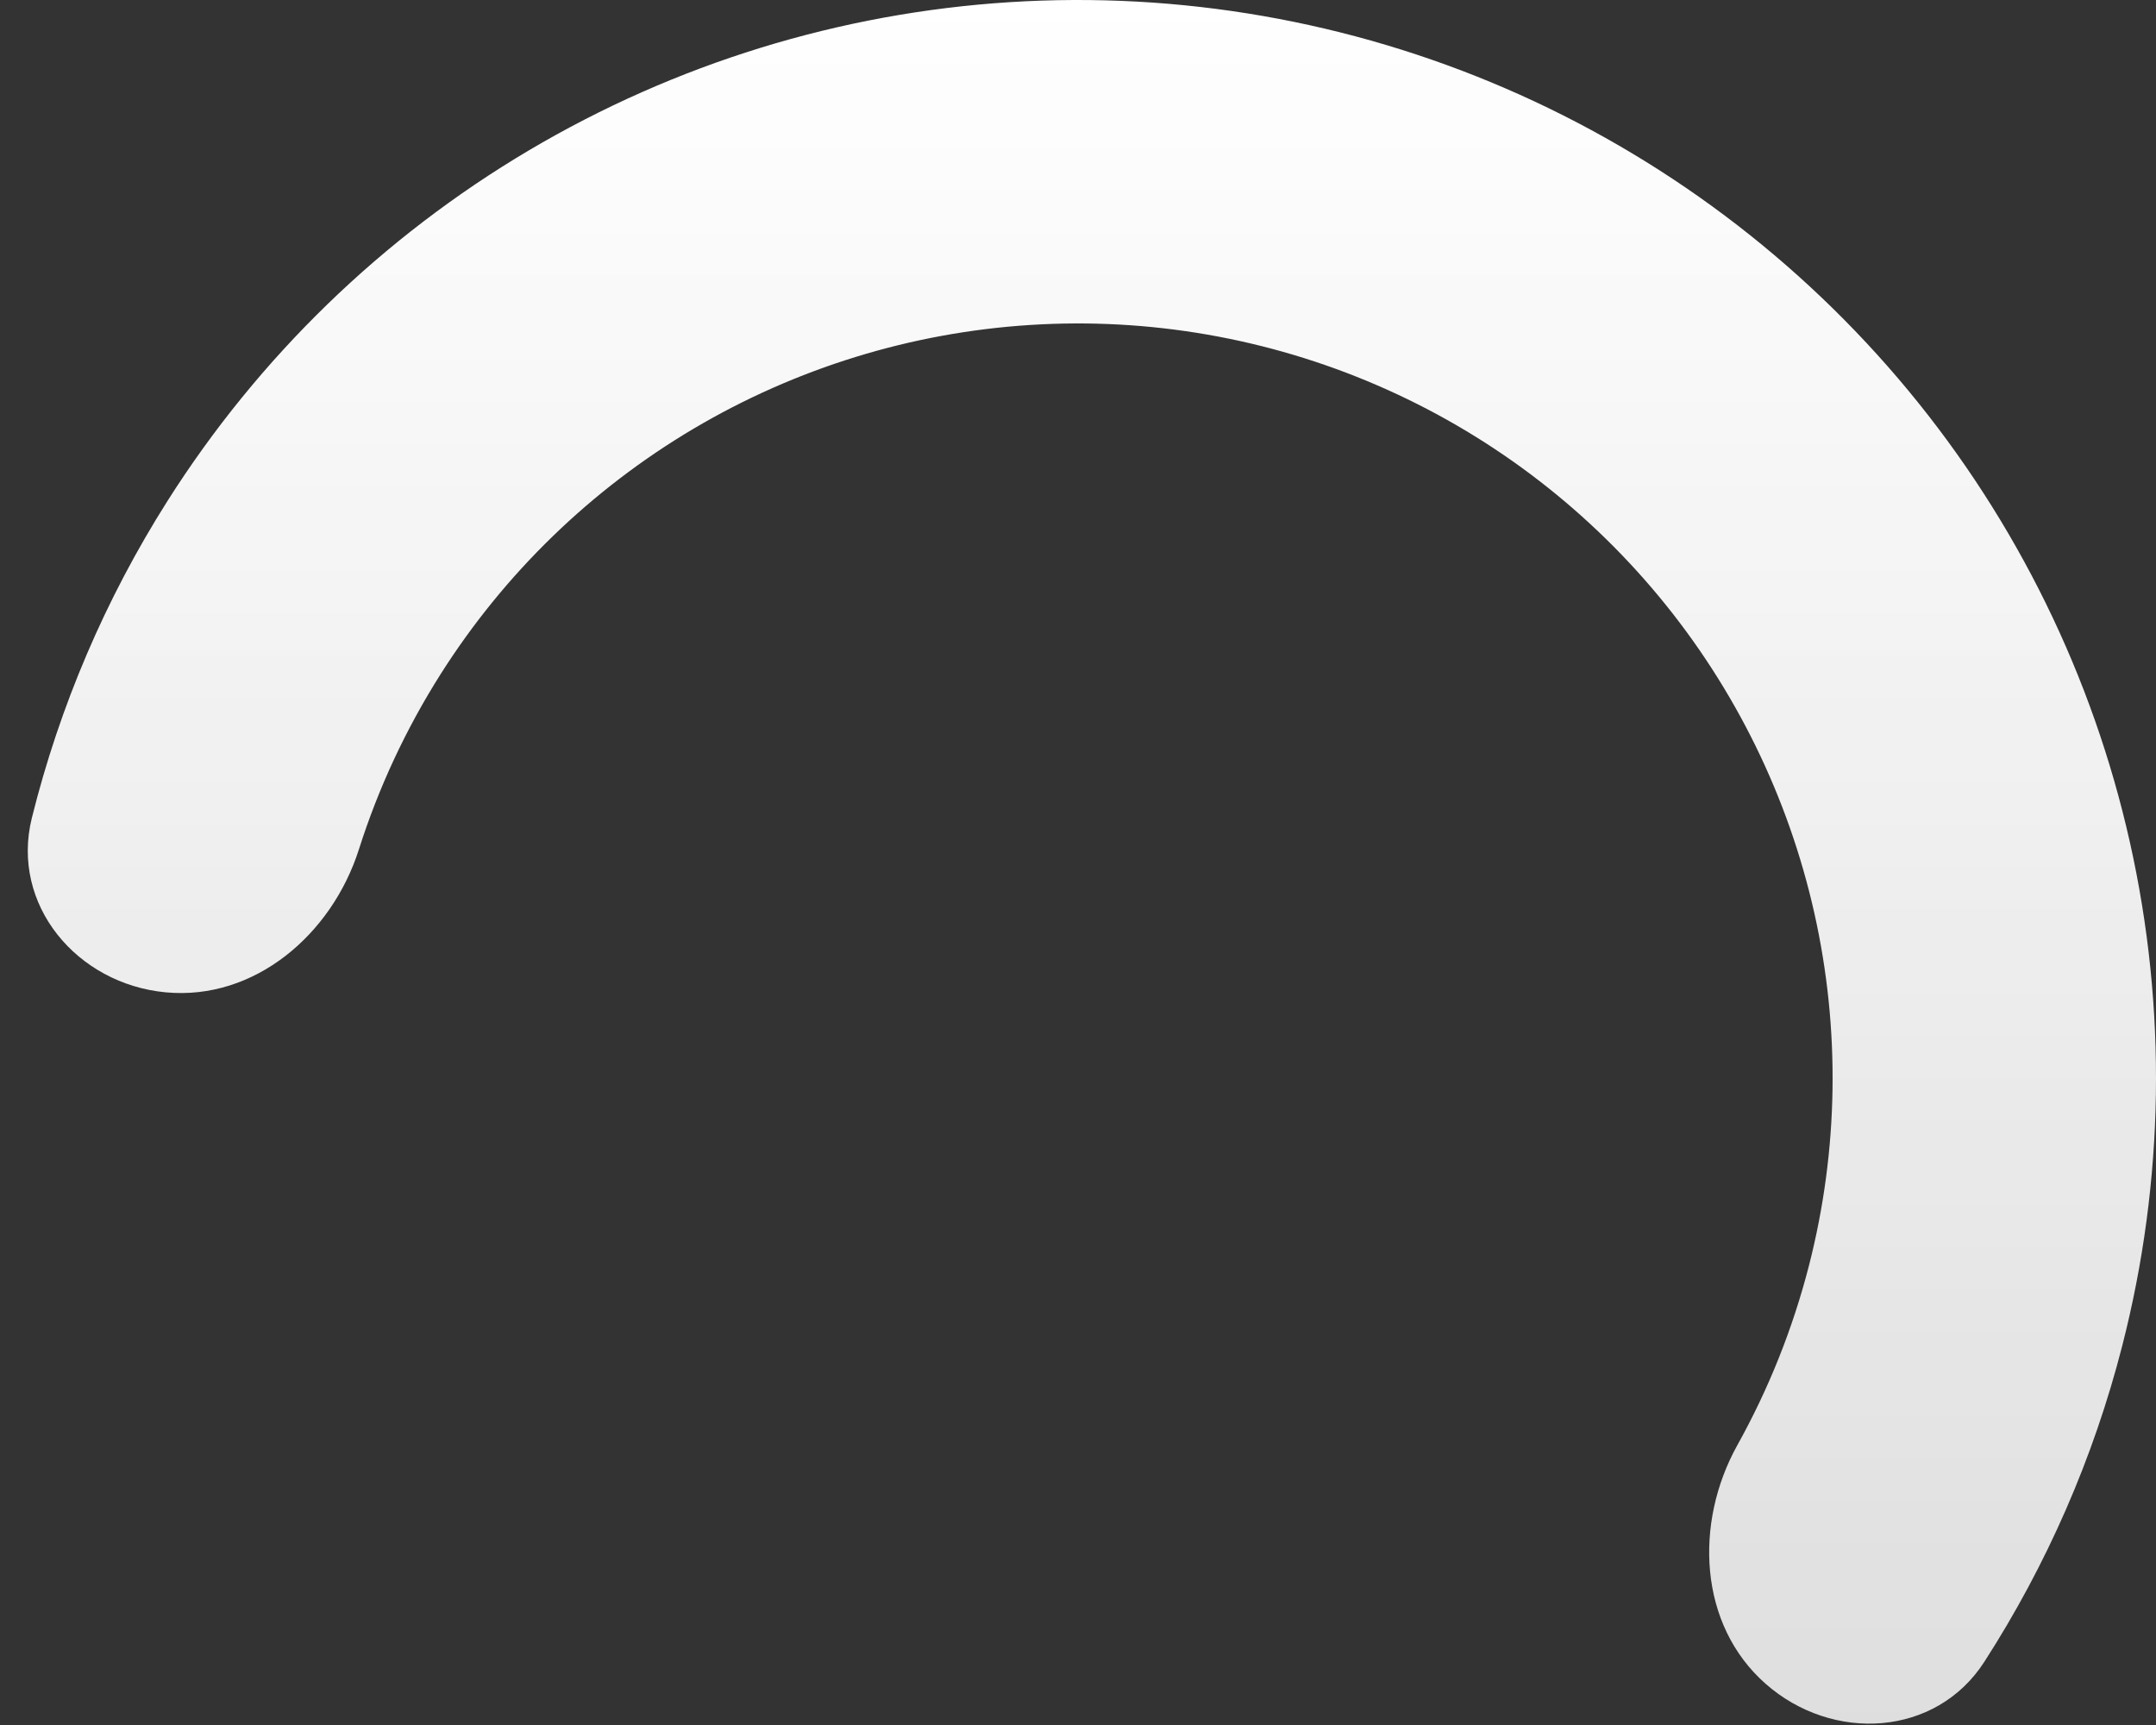 <svg width="75" height="60" viewBox="0 0 75 60" fill="none" xmlns="http://www.w3.org/2000/svg">
<rect x="0" y="0" width="75" height="60" fill="#333333" stroke="none"/>
<path d="M61.42 58.567C63.752 60.621 67.348 60.413 69.029 57.801C71.201 54.428 72.825 50.718 73.826 46.808C75.295 41.075 75.387 35.076 74.093 29.301C72.799 23.527 70.157 18.14 66.382 13.582C62.608 9.024 57.808 5.424 52.376 3.077C46.943 0.729 41.033 -0.299 35.127 0.075C29.221 0.45 23.487 2.217 18.395 5.232C13.303 8.247 8.996 12.424 5.828 17.422C3.667 20.831 2.077 24.556 1.108 28.45C0.359 31.465 2.672 34.225 5.765 34.516C8.858 34.807 11.544 32.502 12.486 29.541C13.166 27.403 14.12 25.354 15.329 23.446C17.547 19.947 20.562 17.023 24.126 14.912C27.691 12.802 31.704 11.565 35.839 11.303C39.973 11.04 44.11 11.76 47.913 13.404C51.716 15.047 55.075 17.567 57.718 20.758C60.36 23.948 62.209 27.719 63.115 31.761C64.021 35.803 63.957 40.002 62.929 44.015C62.368 46.204 61.529 48.303 60.438 50.264C58.927 52.978 59.089 56.514 61.42 58.567Z" fill="url(#paint0_linear_1_995)"/>
<defs>
<linearGradient id="paint0_linear_1_995" x1="37.5" y1="0" x2="37.5" y2="75" gradientUnits="userSpaceOnUse">
<stop stop-color="white"/>
<stop offset="1" stop-color="white" stop-opacity="0.8"/>
</linearGradient>
</defs>
</svg>
